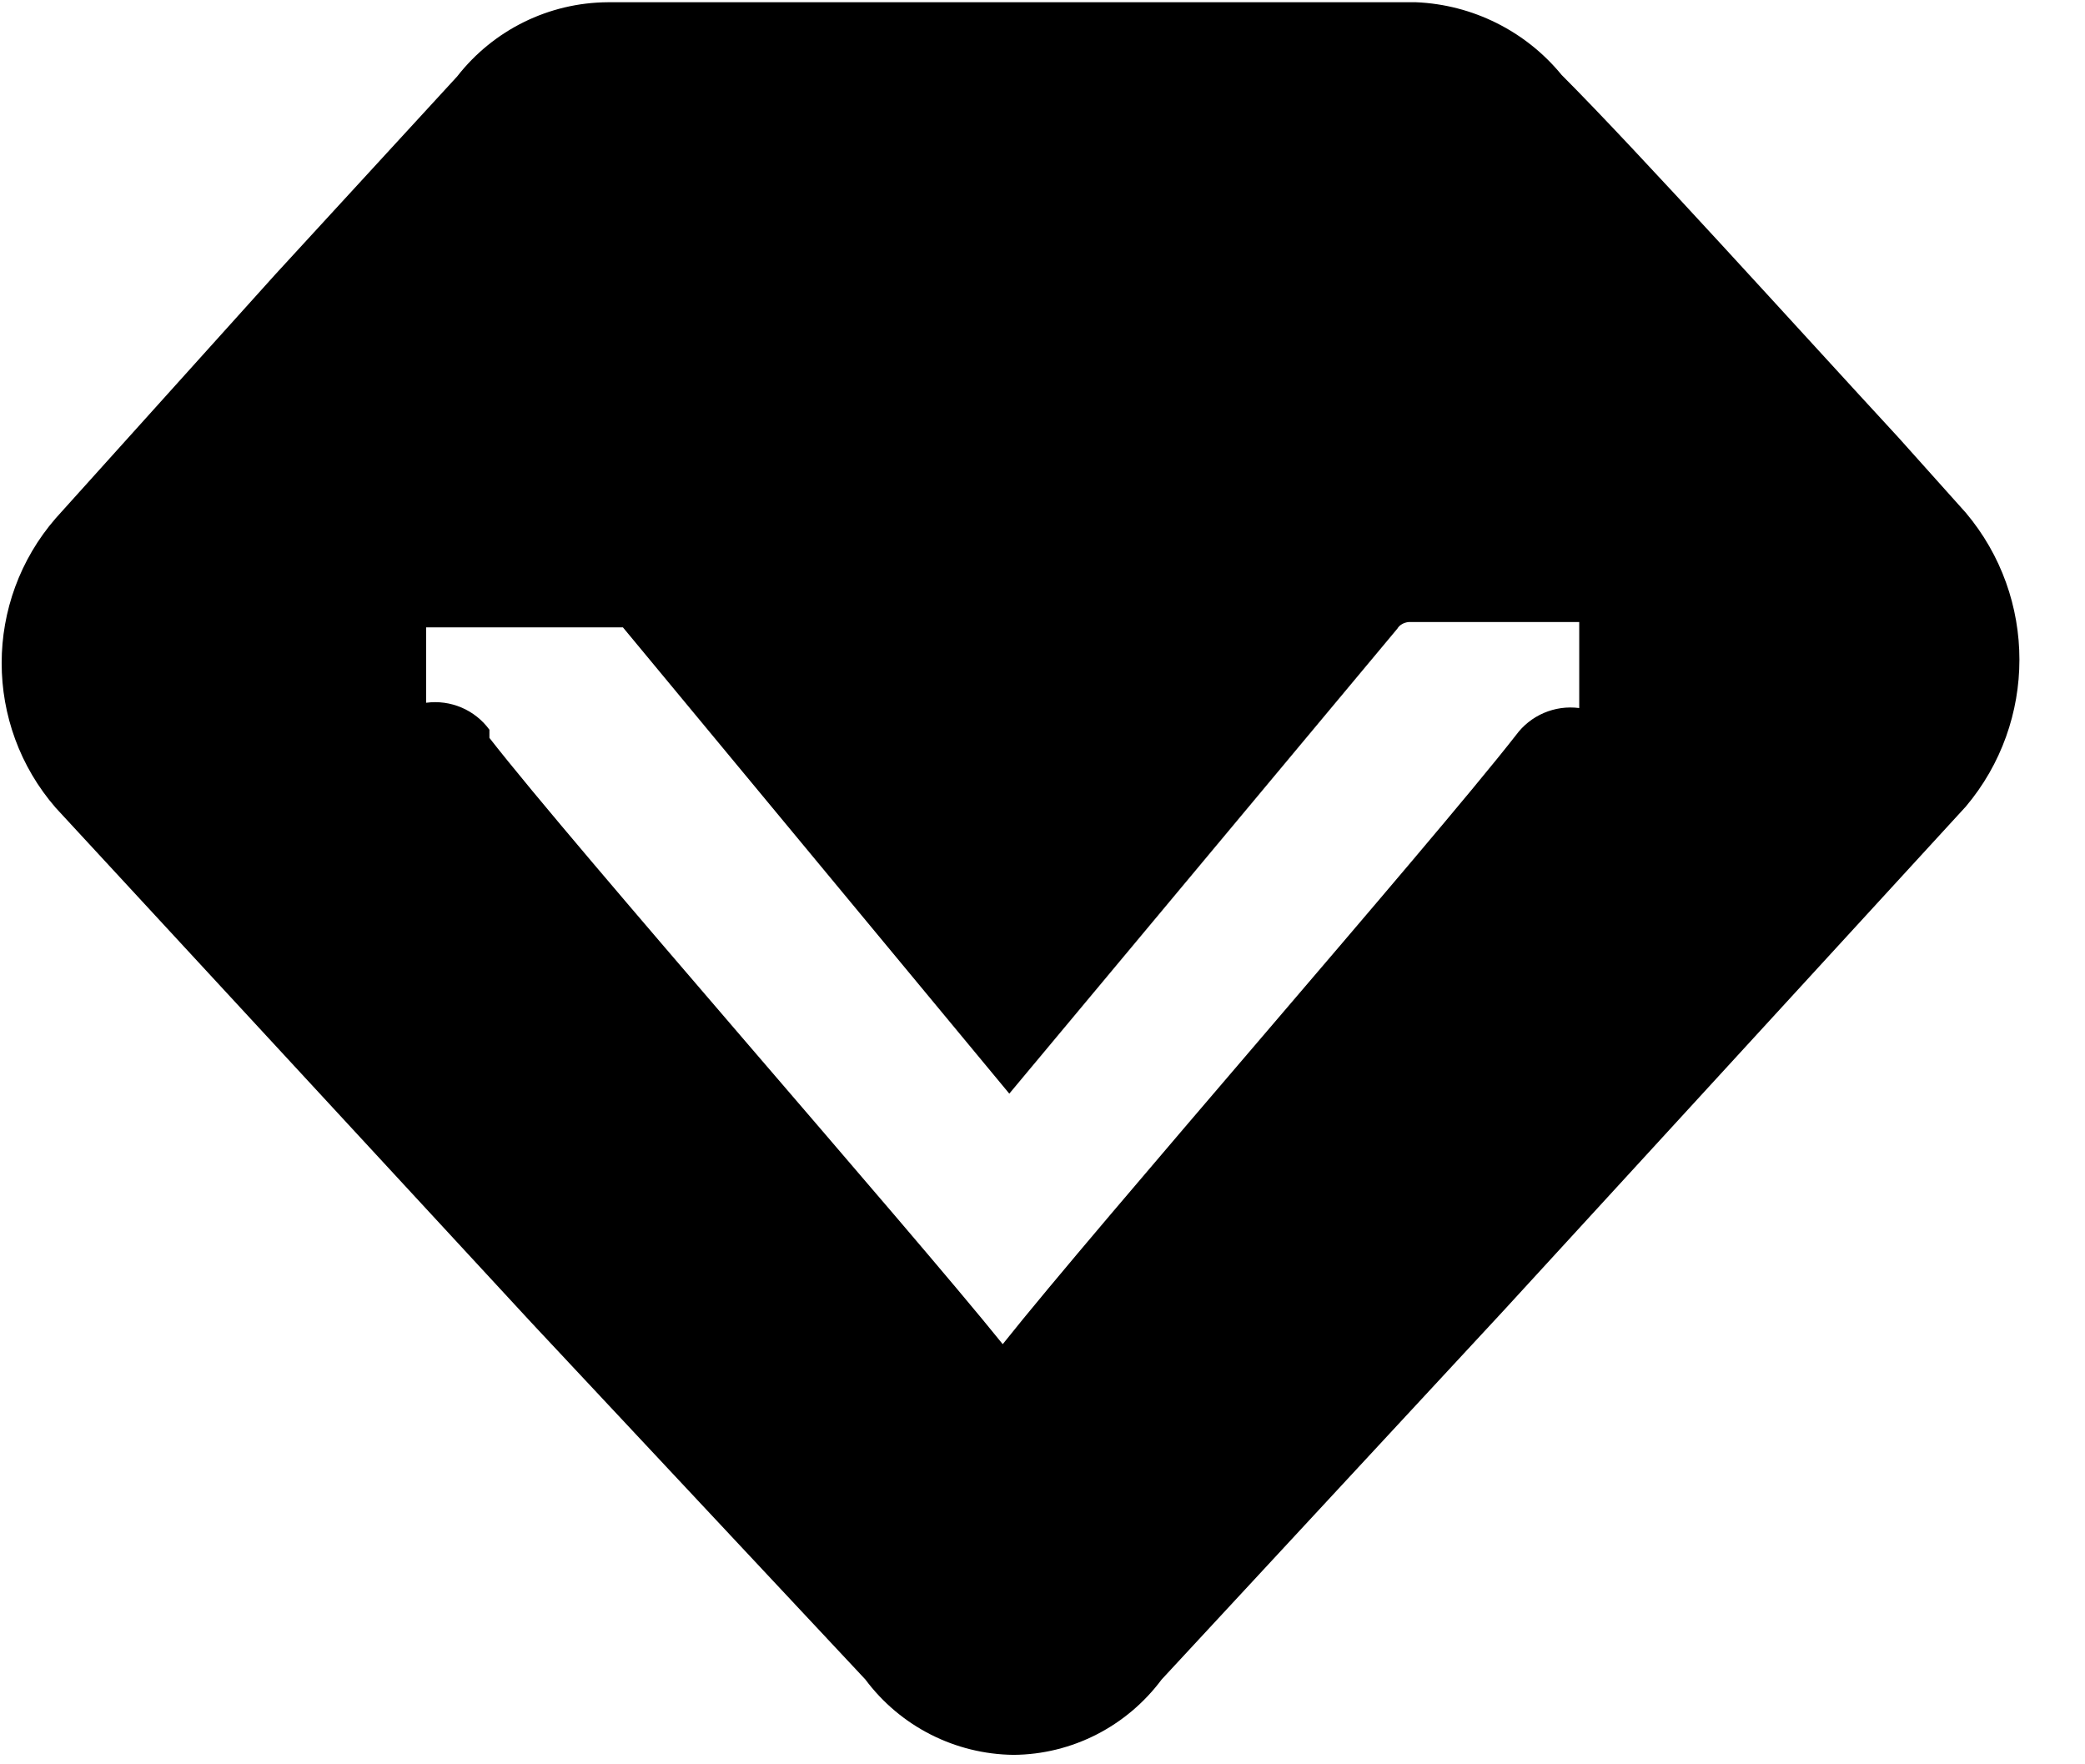 <?xml version="1.0" encoding="UTF-8"?>
<svg width="26px" height="22px" viewBox="0 0 26 22" version="1.1" xmlns="http://www.w3.org/2000/svg" xmlns:xlink="http://www.w3.org/1999/xlink">
    <title>jiachengxian@1x</title>
    <defs>
        <filter id="filter-1">
            <feColorMatrix in="SourceGraphic" type="matrix" values="0 0 0 0 0.969 0 0 0 0 0.71 0 0 0 0 0 0 0 0 1 0"></feColorMatrix>
        </filter>
    </defs>
    <g id="注册流程" stroke="none" stroke-width="1" fill="none" fill-rule="evenodd">
        <g id="2.1.3车主服务" transform="translate(-16, -214)">
            <g id="编组" transform="translate(16, 214)" filter="url(#filter-1)">
                <g transform="translate(0, 0)">
                    <path d="M17.425,7.839 L12.586,13.637 L7.768,7.823 L5.314,7.823 L5.314,8.763 C5.619,8.722 5.922,8.851 6.103,9.099 L6.103,9.201 C7.162,10.562 11.328,15.3 12.504,16.761 C13.679,15.282 17.828,10.544 18.904,9.167 C19.085,8.919 19.388,8.789 19.693,8.829 L19.693,7.756 L17.574,7.756 C17.576,7.756 17.475,7.756 17.425,7.839 L17.425,7.839 Z M24.514,6.394 C25.405,7.451 25.405,9 24.514,10.057 L18.753,16.339 L14.486,20.942 C14.049,21.528 13.366,21.877 12.639,21.882 C11.91,21.874 11.226,21.526 10.791,20.942 L6.624,16.49 L0.695,10.073 C-0.204,9.038 -0.204,7.498 0.695,6.462 L3.432,3.423 L5.701,0.953 C6.153,0.373 6.845,0.032 7.581,0.028 L17.659,0.028 C18.365,0.058 19.026,0.388 19.474,0.935 C20.414,1.874 22.447,4.127 23.674,5.456 L24.514,6.394 Z" id="形状" fill="#000000" fill-rule="nonzero"></path>
                </g>
            </g>
        </g>
    </g>
</svg>